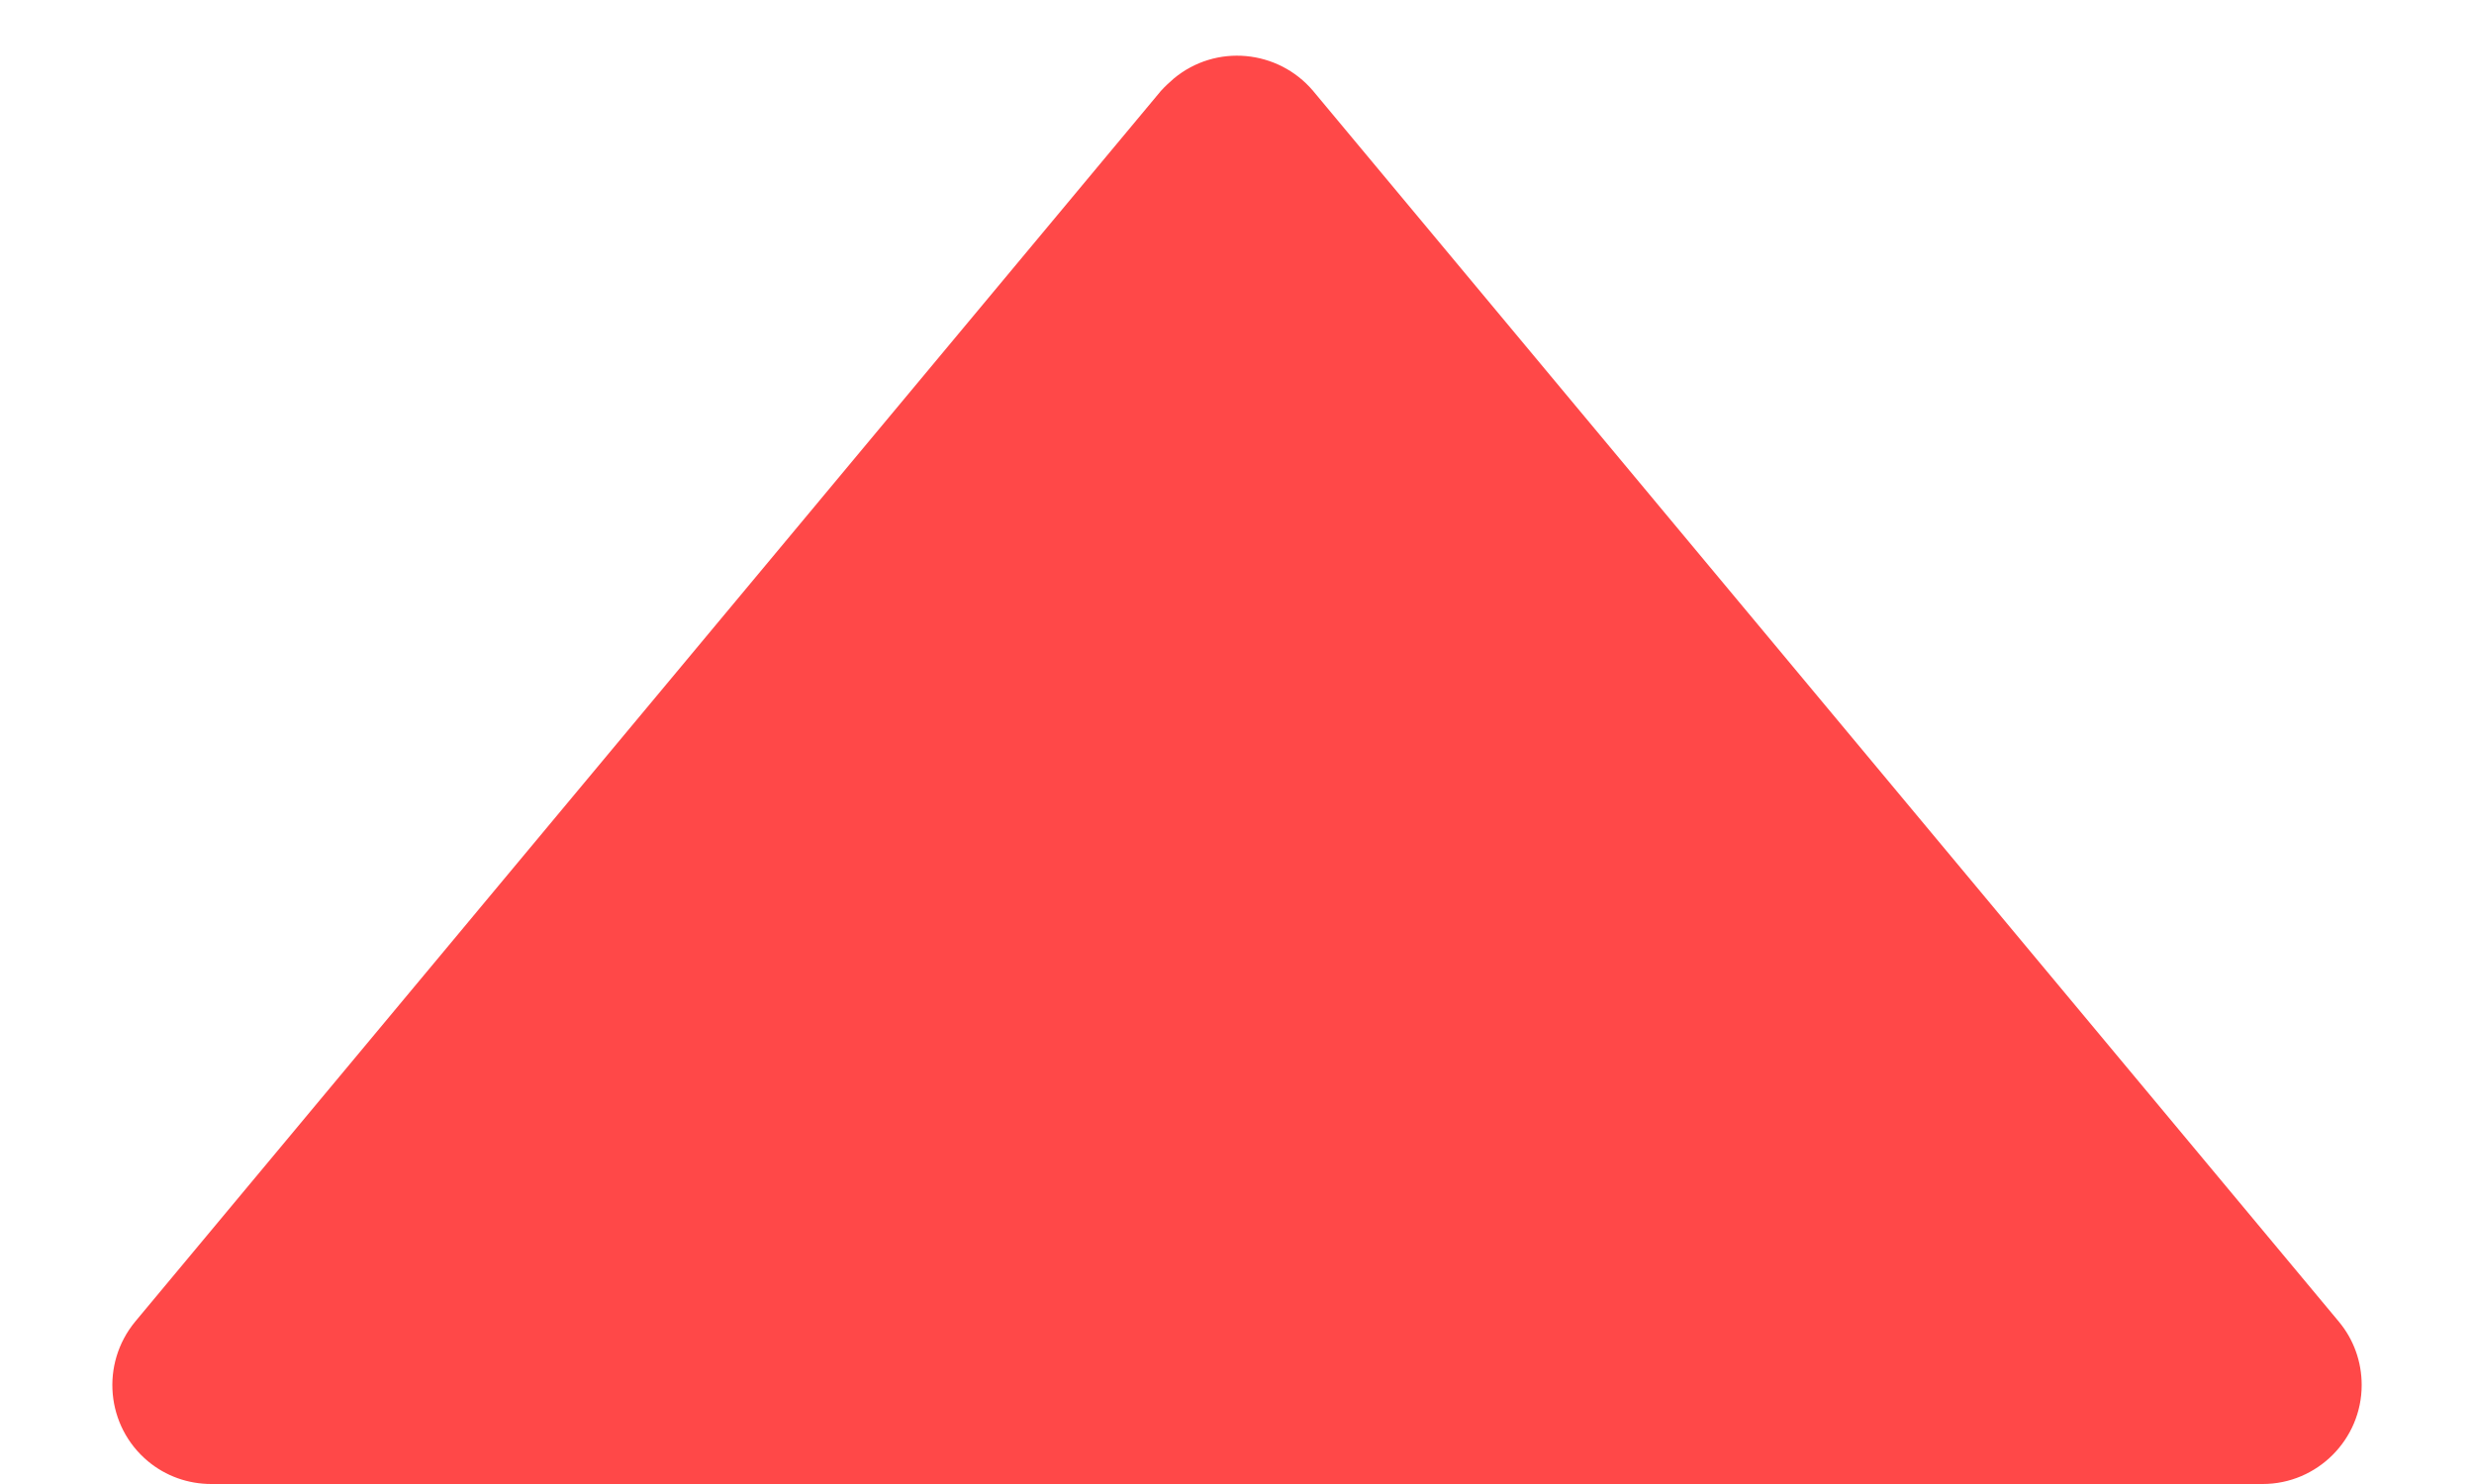 <?xml version="1.0" encoding="UTF-8"?>
<svg width="5px" height="3px" viewBox="0 0 5 3" version="1.1" xmlns="http://www.w3.org/2000/svg" xmlns:xlink="http://www.w3.org/1999/xlink">
    <title>矩形</title>
    <g id="页面" stroke="none" stroke-width="1" fill="none" fill-rule="evenodd">
        <g id="事件分析" transform="translate(-1411, -255)" fill="#FF4848">
            <g id="气泡展开" transform="translate(404, 144)">
                <g id="-mockplus-" transform="translate(938, 0)">
                    <g id="-mockplus-" transform="translate(30, 48)">
                        <g id="5.大屏/10.内容/园区安全-图标-1" transform="translate(0, 1)">
                            <g id="编组" transform="translate(12, 57)">
                                <path d="M27.427,5 L31.573,5 C31.683,5 31.773,5.09 31.773,5.2 C31.773,5.247 31.757,5.292 31.727,5.328 L29.654,7.816 C29.583,7.9 29.457,7.912 29.372,7.841 C29.363,7.833 29.354,7.825 29.346,7.816 L27.273,5.328 C27.203,5.243 27.214,5.117 27.299,5.046 C27.335,5.016 27.38,5 27.427,5 Z" id="矩形" transform="translate(29.5, 6.5) scale(1, -1) translate(-29.5, -6.5) "></path>
                            </g>
                        </g>
                    </g>
                </g>
            </g>
        </g>
    </g>
</svg>